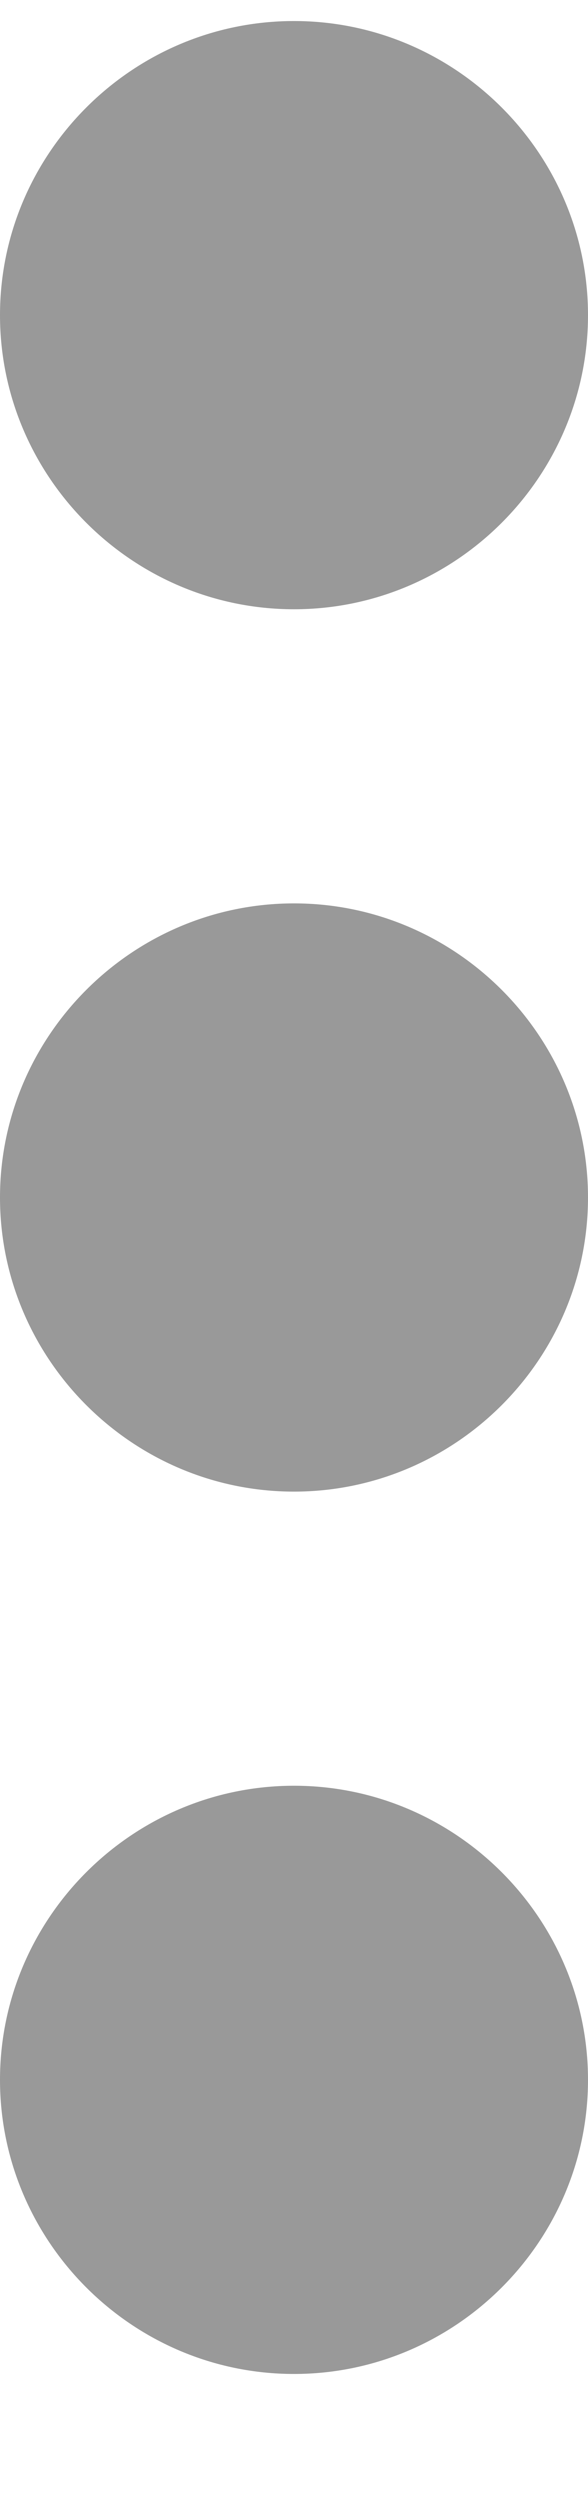 <svg width="4" height="17" viewBox="0 0 4 17" fill="none" xmlns="http://www.w3.org/2000/svg">
<path fill-rule="evenodd" clip-rule="evenodd" d="M2 4.143C3.1 4.143 4 3.243 4 2.143C4 1.043 3.1 0.143 2 0.143C0.9 0.143 0 1.043 0 2.143C0 3.243 0.9 4.143 2 4.143ZM2 6.143C0.9 6.143 0 7.043 0 8.143C0 9.243 0.9 10.143 2 10.143C3.1 10.143 4 9.243 4 8.143C4 7.043 3.1 6.143 2 6.143ZM2 12.143C0.9 12.143 0 13.043 0 14.143C0 15.243 0.9 16.143 2 16.143C3.1 16.143 4 15.243 4 14.143C4 13.043 3.1 12.143 2 12.143Z" fill="#999999"/>
</svg>

